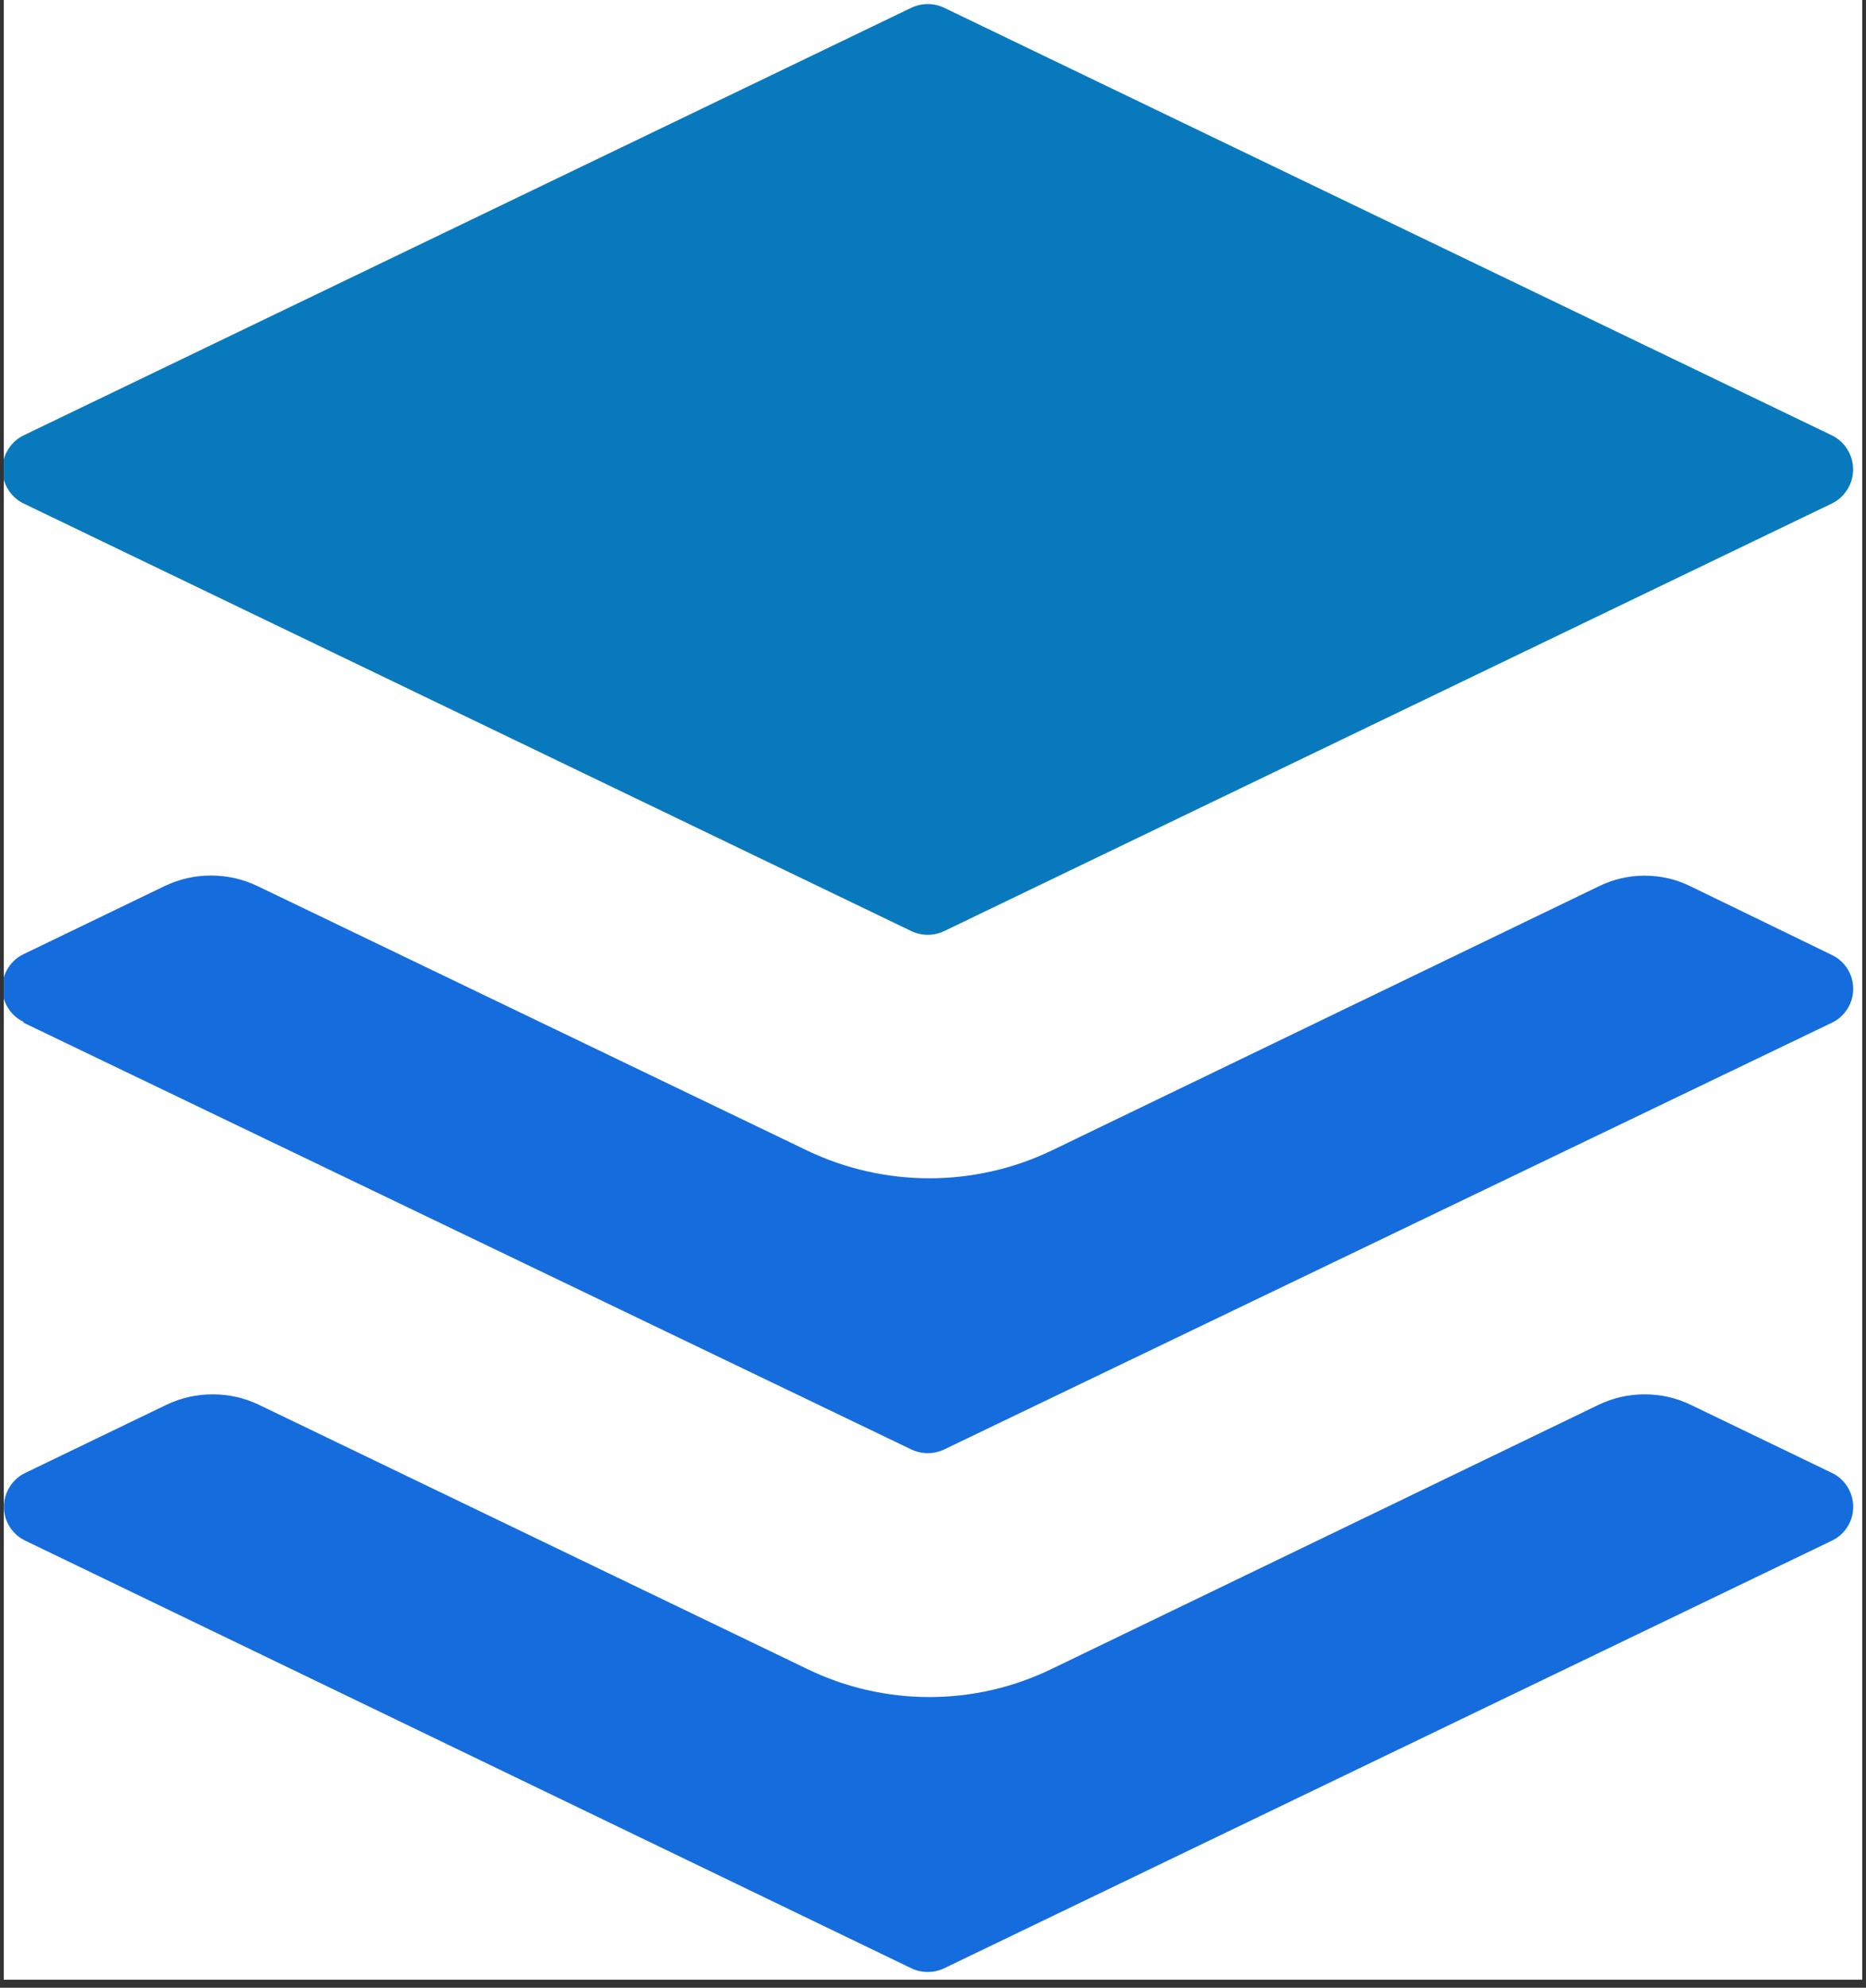 <svg xmlns="http://www.w3.org/2000/svg" xmlns:xlink="http://www.w3.org/1999/xlink" width="232" zoomAndPan="magnify" viewBox="0 0 174 185.25" height="247" preserveAspectRatio="xMidYMid meet" version="1.0"><rect x="0" y="0" width="174" height="185.25" fill="#333333" stroke="none"/><defs><clipPath id="d0f04d29c4"><path d="M 0.352 0 L 173.648 0 L 173.648 184.504 L 0.352 184.504 Z M 0.352 0 " clip-rule="nonzero"/></clipPath><clipPath id="44fd9b28c0"><path d="M 0.352 0 L 172.902 0 L 172.902 88 L 0.352 88 Z M 0.352 0 " clip-rule="nonzero"/></clipPath><clipPath id="618feefb22"><path d="M 0.352 81 L 172.902 81 L 172.902 136 L 0.352 136 Z M 0.352 81 " clip-rule="nonzero"/></clipPath><clipPath id="2fdf2059e5"><path d="M 0.352 129 L 172.902 129 L 172.902 183.758 L 0.352 183.758 Z M 0.352 129 " clip-rule="nonzero"/></clipPath></defs><g clip-path="url(#d0f04d29c4)"><path fill="#ffffff" d="M 0.352 0 L 173.648 0 L 173.648 184.504 L 0.352 184.504 Z M 0.352 0 " fill-opacity="1" fill-rule="nonzero"/></g><g clip-path="url(#44fd9b28c0)"><path fill="#0979bd" d="M 2.195 46.922 L 84.973 86.773 C 85.457 87.004 85.973 87.121 86.512 87.121 C 87.051 87.121 87.562 87.004 88.047 86.773 L 170.824 46.922 C 171.426 46.625 171.906 46.191 172.262 45.617 C 172.617 45.047 172.797 44.422 172.797 43.75 C 172.797 43.078 172.617 42.453 172.262 41.883 C 171.906 41.309 171.426 40.875 170.824 40.578 L 88.047 0.727 C 87.562 0.496 87.051 0.379 86.512 0.379 C 85.973 0.379 85.457 0.496 84.973 0.727 L 2.195 40.578 C 1.594 40.875 1.113 41.309 0.758 41.883 C 0.402 42.453 0.223 43.078 0.223 43.75 C 0.223 44.422 0.402 45.047 0.758 45.617 C 1.113 46.191 1.594 46.625 2.195 46.922 Z M 2.195 46.922 " fill-opacity="1" fill-rule="nonzero"/></g><g clip-path="url(#618feefb22)"><path fill="#156cdd" d="M 2.195 95.312 L 84.973 135.082 C 85.457 135.312 85.973 135.43 86.512 135.43 C 87.051 135.43 87.562 135.312 88.047 135.082 L 170.824 95.312 C 171.43 95.02 171.91 94.59 172.27 94.02 C 172.625 93.449 172.805 92.828 172.805 92.156 C 172.805 91.484 172.625 90.863 172.27 90.293 C 171.91 89.727 171.43 89.293 170.824 89.004 L 157.668 82.617 C 156.312 81.945 154.875 81.609 153.359 81.609 C 151.844 81.609 150.41 81.945 149.051 82.617 L 98.051 107.234 C 96.273 108.082 94.422 108.727 92.5 109.16 C 90.578 109.594 88.633 109.812 86.664 109.812 C 84.695 109.812 82.75 109.594 80.828 109.16 C 78.906 108.727 77.055 108.082 75.277 107.234 L 24.008 82.578 C 22.637 81.926 21.195 81.598 19.68 81.598 C 18.164 81.598 16.719 81.926 15.352 82.578 L 2.195 88.926 C 1.59 89.219 1.109 89.648 0.75 90.219 C 0.395 90.785 0.215 91.406 0.215 92.078 C 0.215 92.754 0.395 93.375 0.75 93.941 C 1.109 94.512 1.59 94.941 2.195 95.234 Z M 2.195 95.312 " fill-opacity="1" fill-rule="nonzero"/></g><g clip-path="url(#2fdf2059e5)"><path fill="#156cdd" d="M 170.824 137.273 L 157.668 130.93 C 156.305 130.273 154.871 129.949 153.359 129.949 C 151.852 129.949 150.414 130.273 149.051 130.93 L 98.051 155.547 C 96.273 156.406 94.426 157.059 92.504 157.5 C 90.582 157.941 88.637 158.16 86.664 158.16 C 84.691 158.16 82.746 157.941 80.824 157.5 C 78.902 157.059 77.055 156.406 75.277 155.547 L 24.16 130.93 C 22.793 130.273 21.348 129.949 19.832 129.949 C 18.316 129.949 16.875 130.273 15.504 130.93 L 2.352 137.273 C 1.746 137.566 1.262 137.996 0.906 138.566 C 0.547 139.137 0.367 139.758 0.367 140.43 C 0.367 141.102 0.547 141.723 0.906 142.293 C 1.262 142.859 1.746 143.293 2.352 143.582 L 84.973 183.434 C 85.457 183.664 85.973 183.781 86.512 183.781 C 87.051 183.781 87.562 183.664 88.047 183.434 L 170.824 143.582 C 171.43 143.293 171.91 142.859 172.27 142.293 C 172.625 141.723 172.805 141.102 172.805 140.43 C 172.805 139.758 172.625 139.137 172.27 138.566 C 171.91 137.996 171.43 137.566 170.824 137.273 Z M 170.824 137.273 " fill-opacity="1" fill-rule="nonzero"/></g><path stroke-linecap="butt" transform="matrix(0.747, 0, 0, 0.747, 26.946, 39.328)" fill="none" stroke-linejoin="miter" d="M -0 1.998 L 159.999 1.998 " stroke="#0979bd" stroke-width="4" stroke-opacity="1" stroke-miterlimit="4"/></svg>